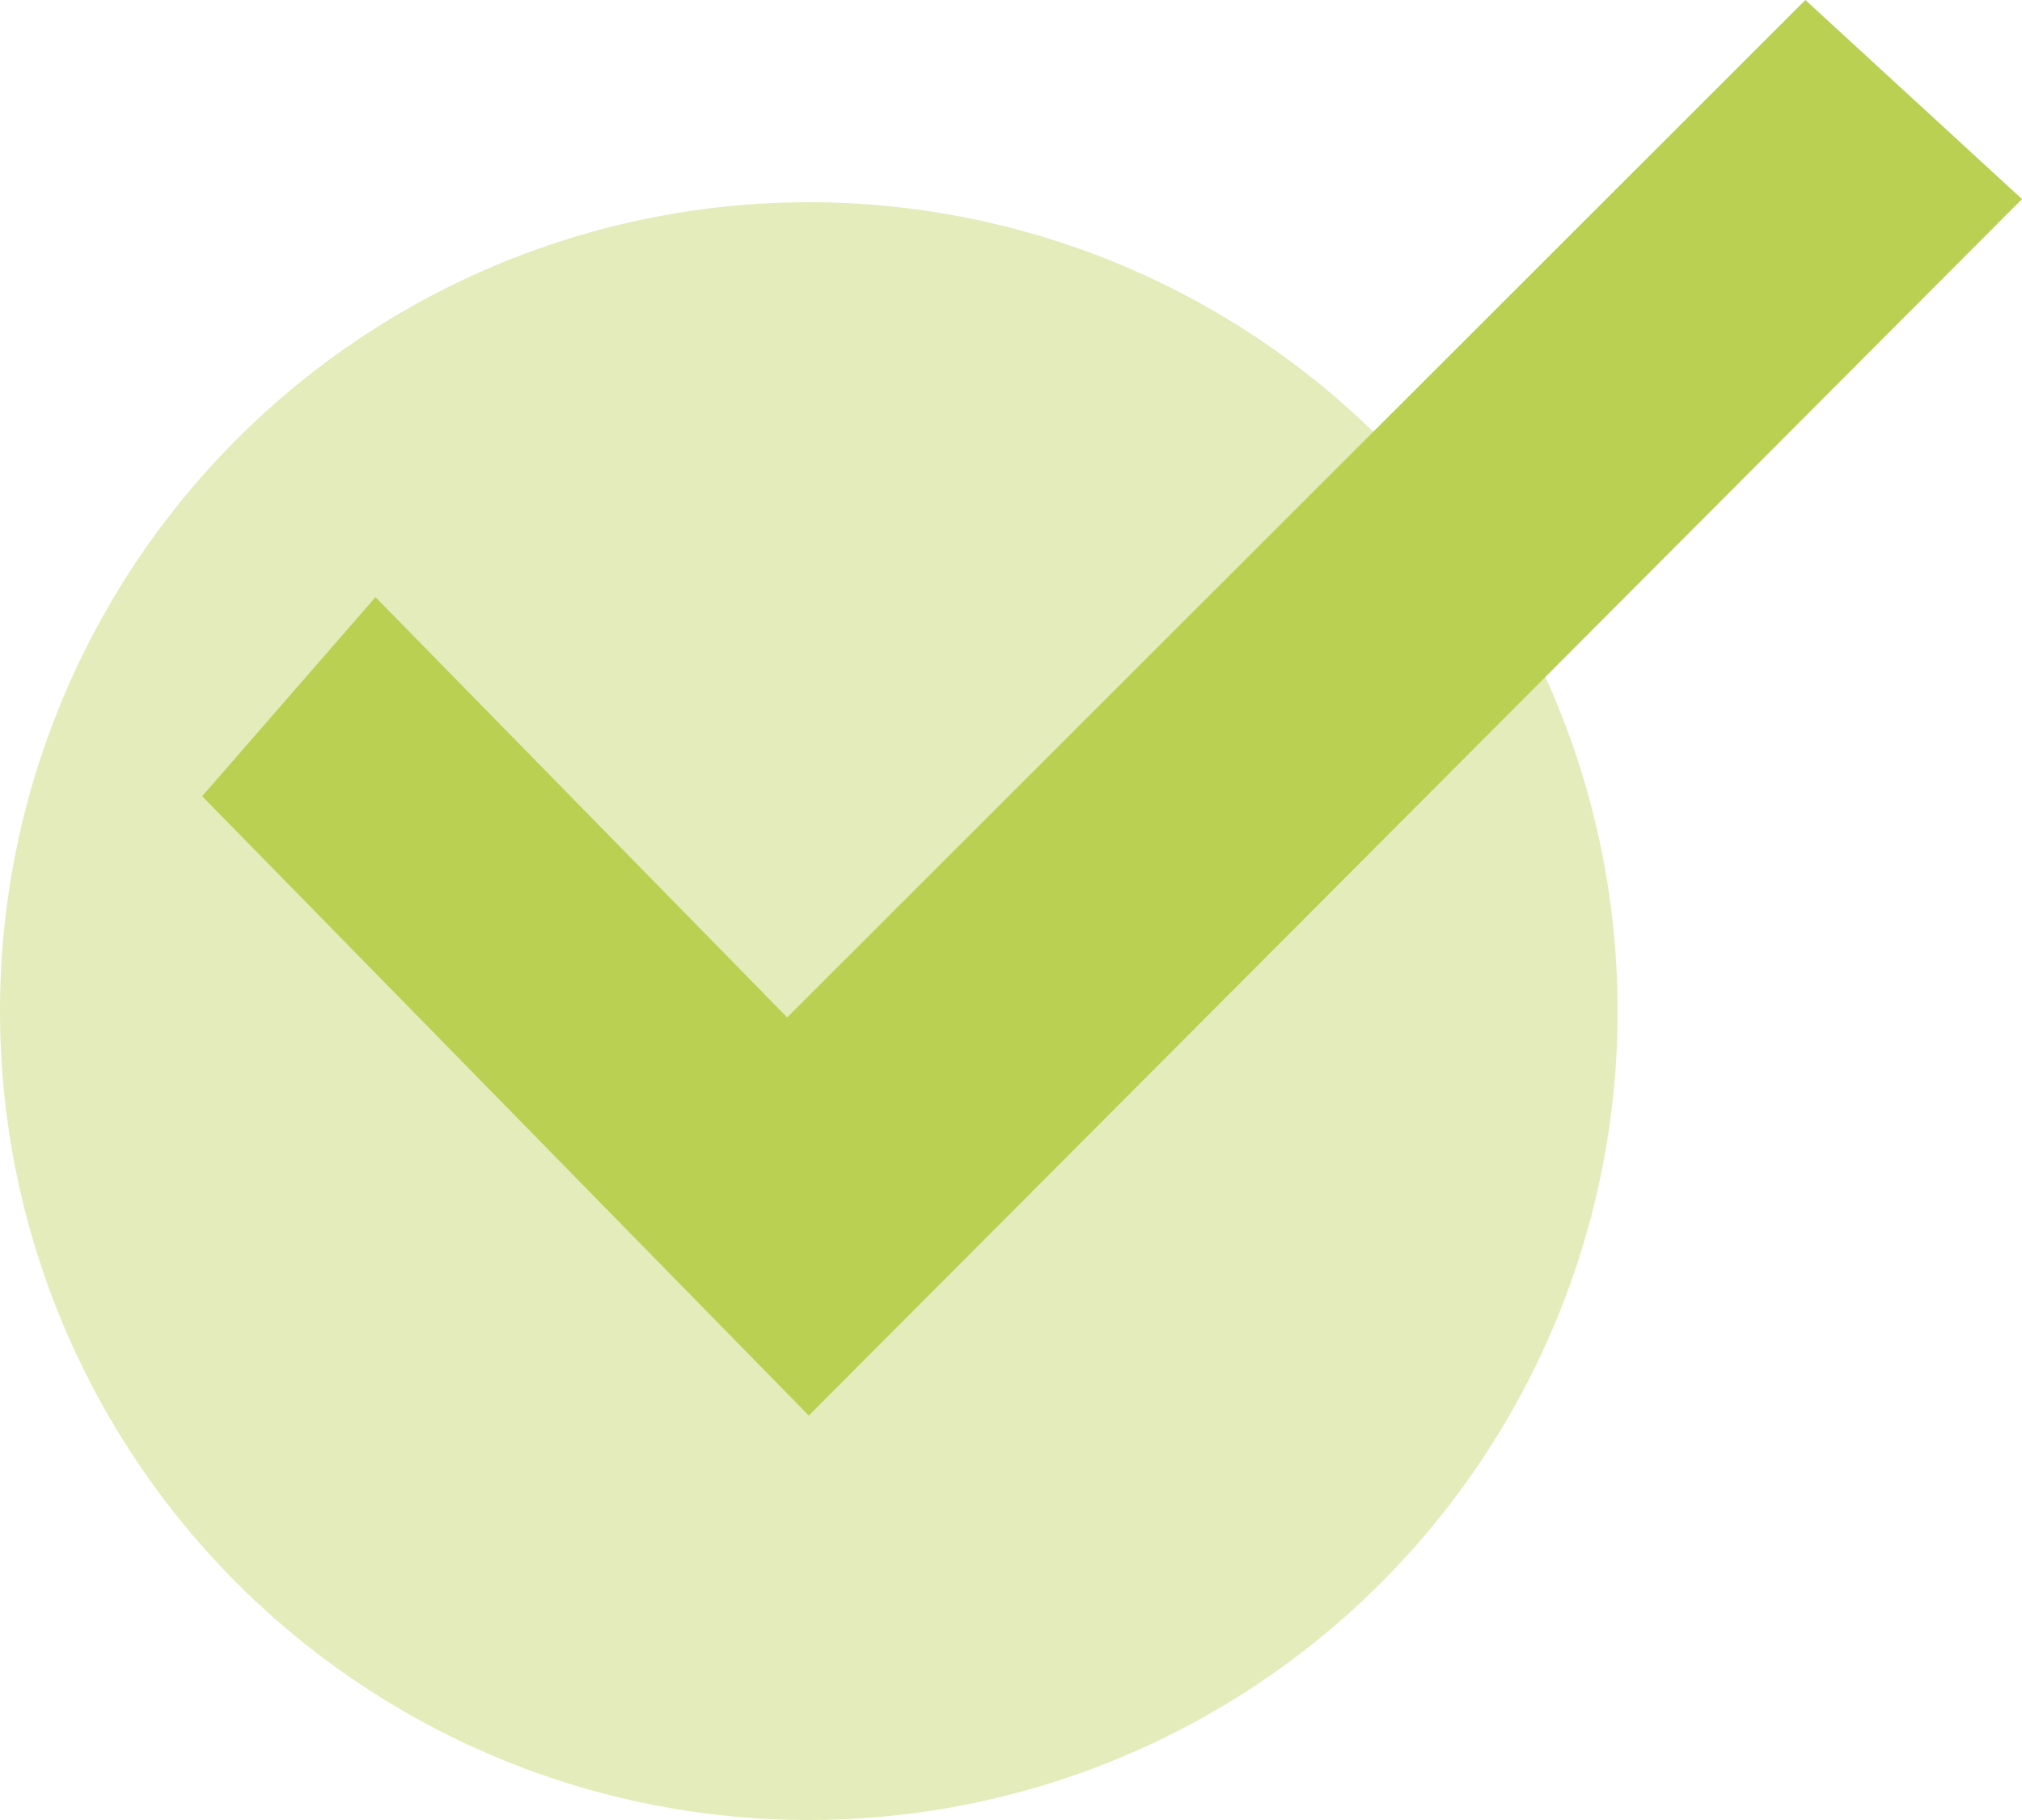 <svg width="30" height="27" viewBox="0 0 30 27" fill="none" xmlns="http://www.w3.org/2000/svg">
<circle cx="12" cy="15" r="12" fill="#B9D053" fill-opacity="0.4"/>
<path d="M5.571 8.859L3 11.812L12 21L30 2.953L26.786 0L11.679 15.094L5.571 8.859Z" fill="#B9D053"/>
</svg>
